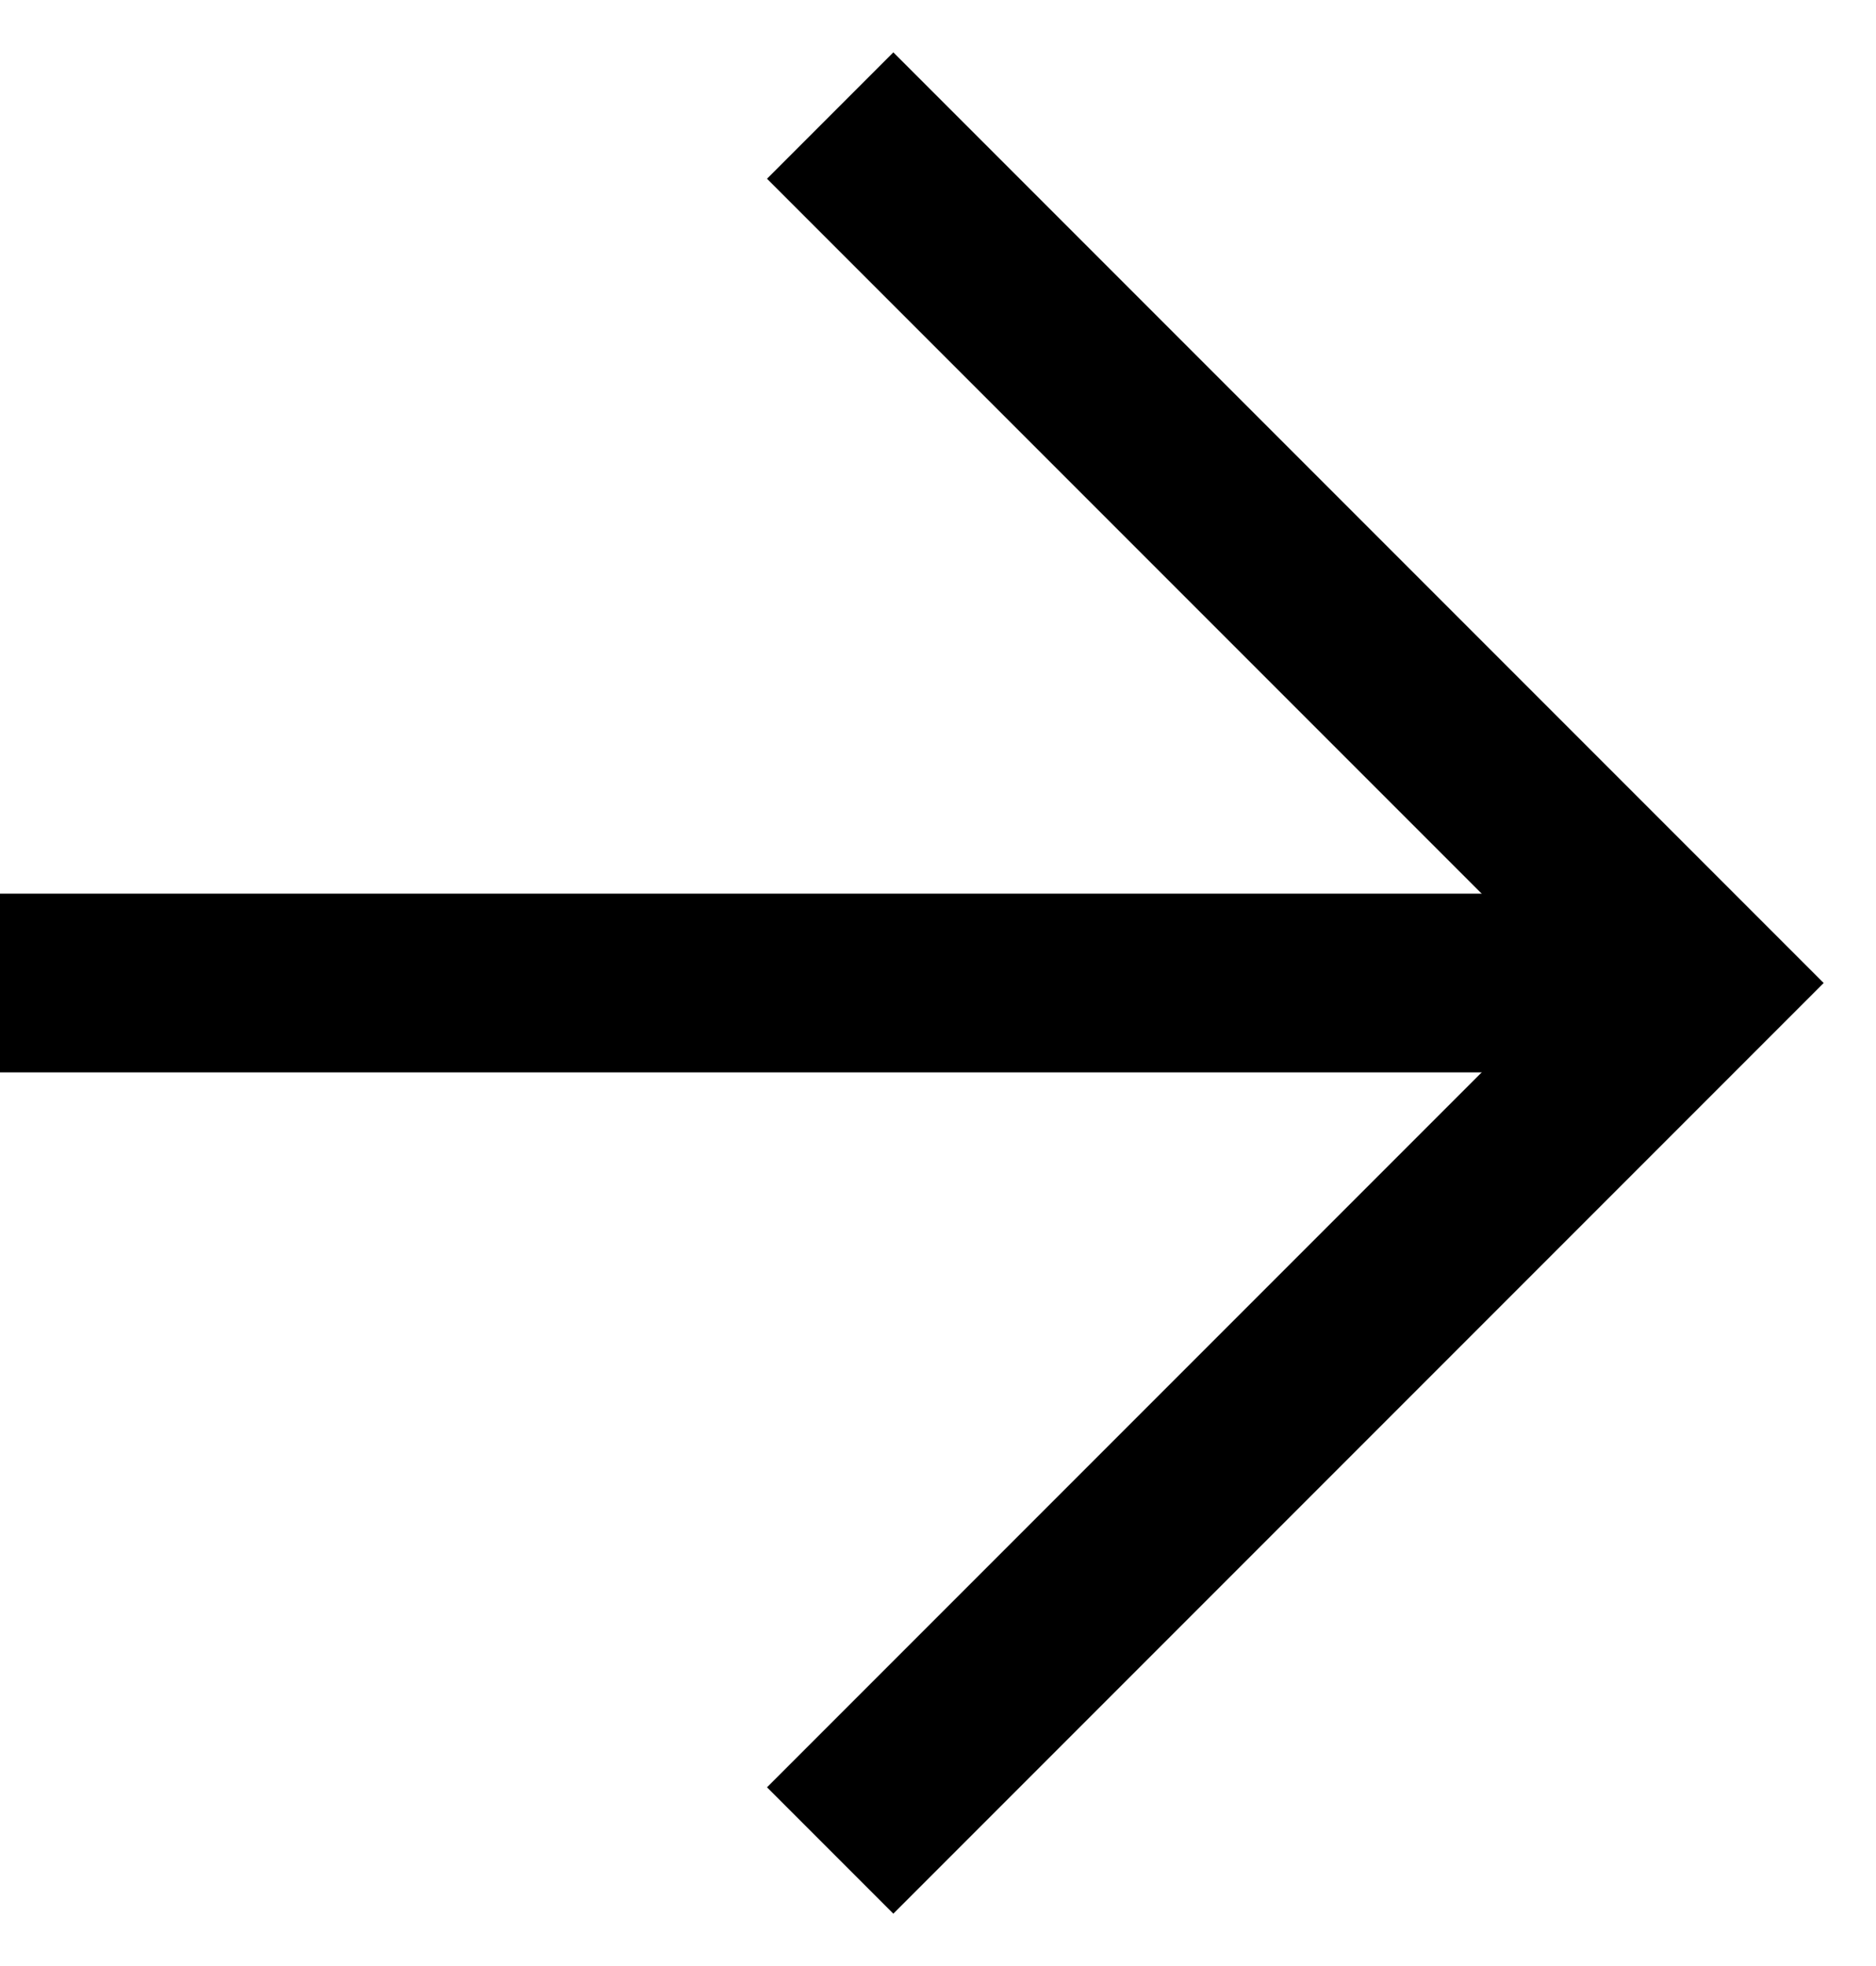 <svg width="21" height="22" viewBox="0 0 21 22" fill="none" xmlns="http://www.w3.org/2000/svg">
<path d="M10 2L19 11L10 20" stroke="black" stroke-width="2" stroke-linecap="square"/>
<path d="M18 11H1" stroke="black" stroke-width="2" stroke-linecap="square"/>
</svg>
